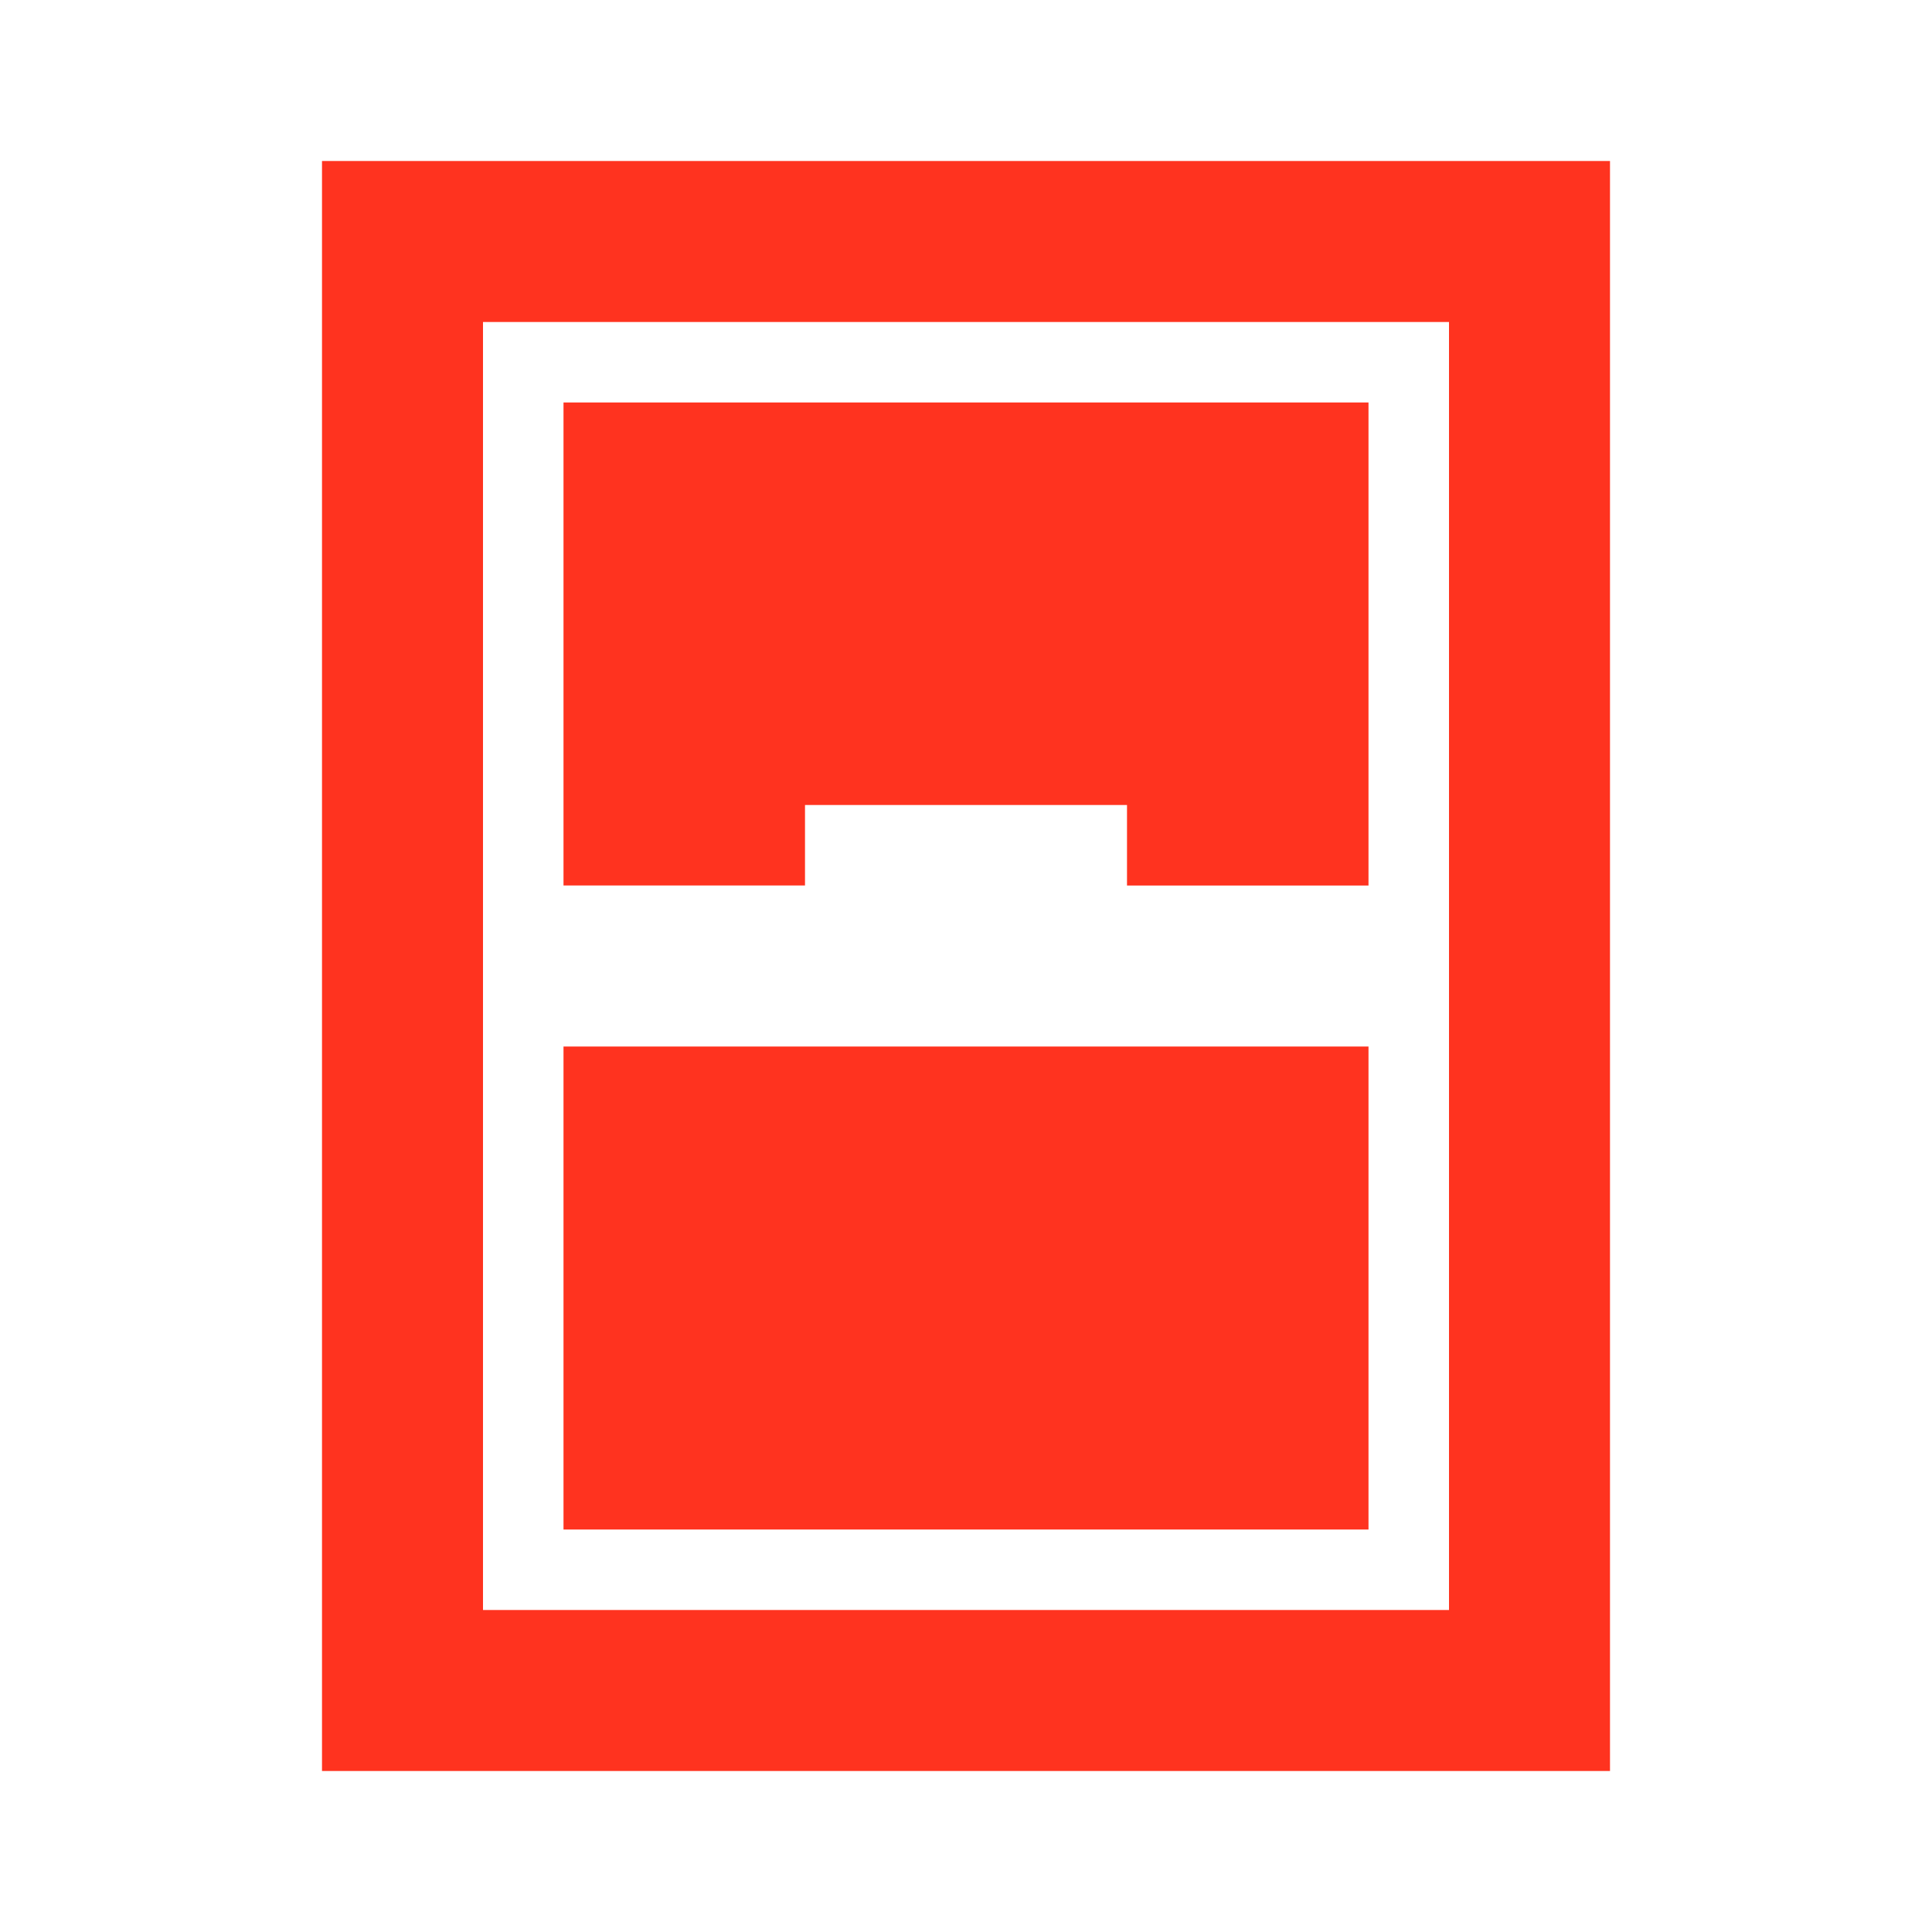 <svg fill="#FF331F" xmlns="http://www.w3.org/2000/svg" enable-background="new 0 0 24 24" height="24" viewBox="0 0 24 24" width="24"><g><rect fill="none" height="24" width="24"/><path d="M18,4v16H6V4H18 M4,2v20h16V2H4z M7,19h10v-6H7V19z M10,10h4v1h3V5H7v6h3V10z"/></g></svg>